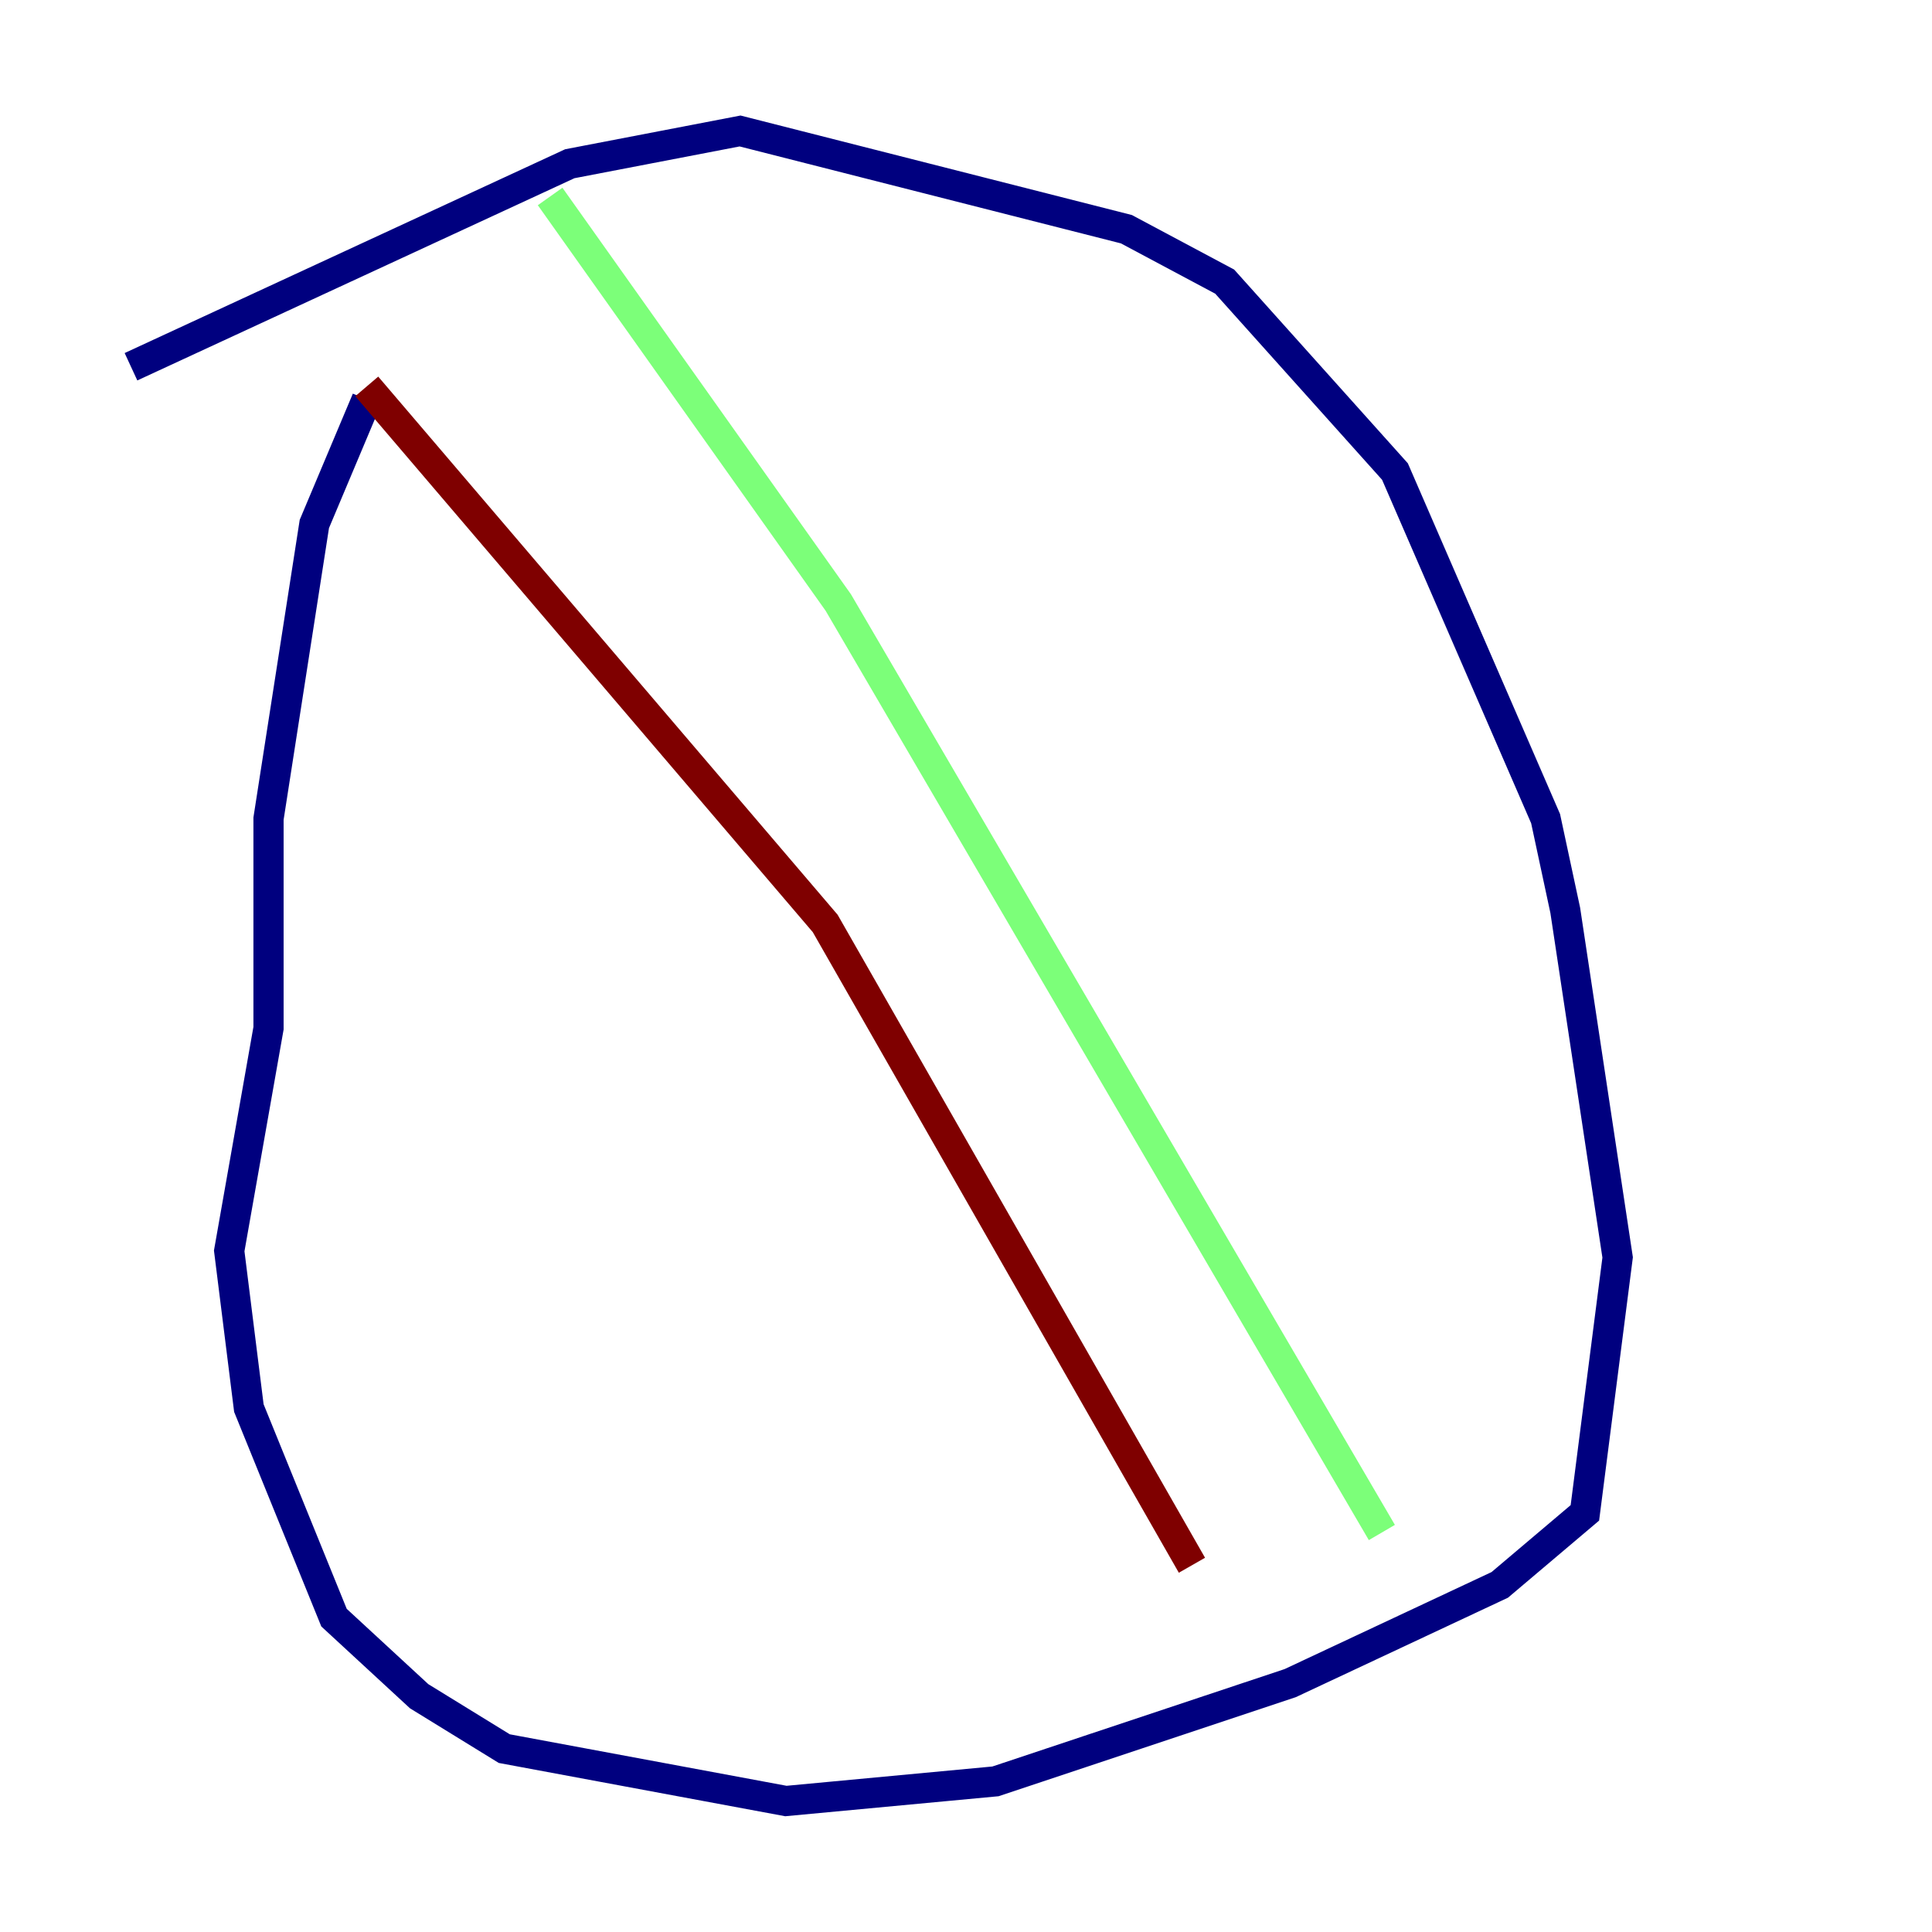 <?xml version="1.0" encoding="utf-8" ?>
<svg baseProfile="tiny" height="128" version="1.2" viewBox="0,0,128,128" width="128" xmlns="http://www.w3.org/2000/svg" xmlns:ev="http://www.w3.org/2001/xml-events" xmlns:xlink="http://www.w3.org/1999/xlink"><defs /><polyline fill="none" points="24.298,26.468 20.827,34.712 17.79,54.237 17.79,68.122 15.186,82.875 16.488,93.288 22.129,107.173 27.77,112.38 33.41,115.851 52.068,119.322 65.953,118.02 85.478,111.512 99.363,105.003 105.003,100.231 107.173,83.308 103.702,60.312 102.4,54.237 92.42,31.241 81.139,18.658 74.63,15.186 49.031,8.678 37.749,10.848 8.678,24.298" stroke="#00007f" stroke-width="2" /><polyline fill="none" points="36.447,13.017 55.539,39.919 91.552,101.532" stroke="#7cff79" stroke-width="2" /><polyline fill="none" points="24.298,25.6 54.671,61.18 78.969,103.702" stroke="#7f0000" stroke-width="2" /></svg>